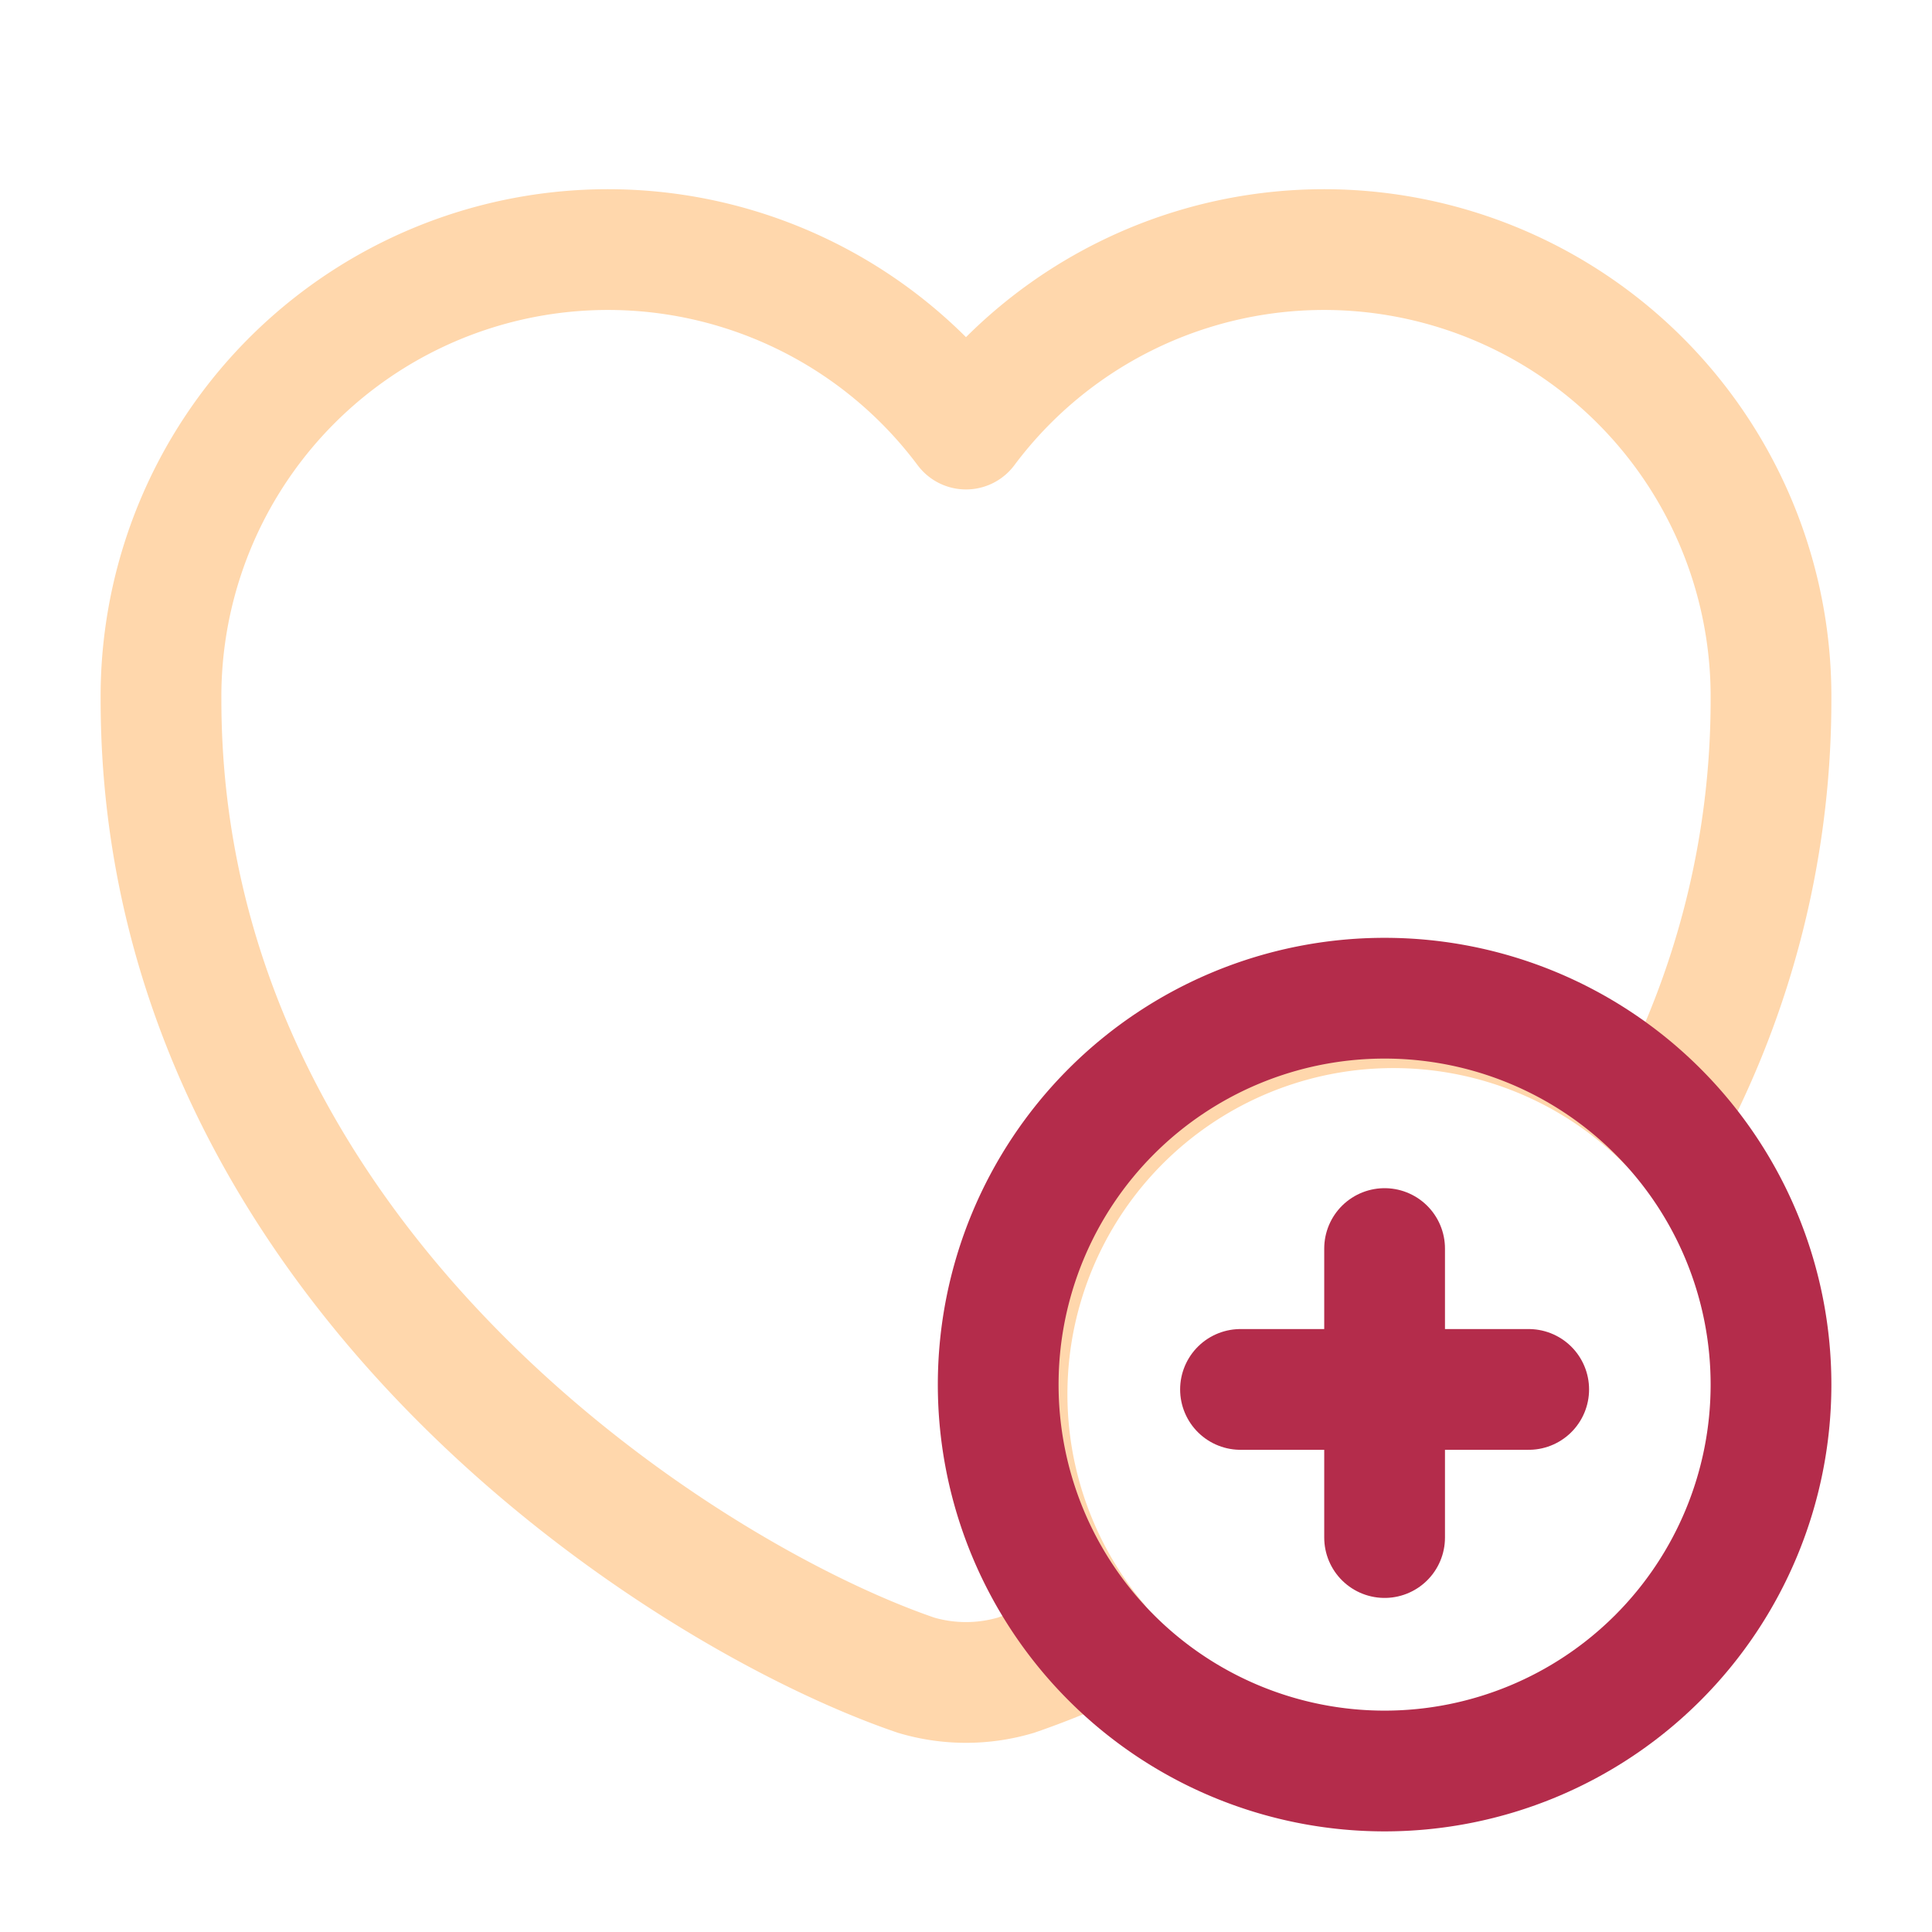 <svg xmlns="http://www.w3.org/2000/svg" width="24" height="24" viewBox="0 0 24 24">
  <g id="vuesax_twotone_heart-add" data-name="vuesax/twotone/heart-add" transform="translate(-236 -252)">
    <g id="heart-add">
      <path id="Vector" d="M20,5.59a11.027,11.027,0,0,1-1.31,5.22,4.8,4.8,0,0,0-7.06,6.49,10.246,10.246,0,0,1-1.01.41,2.181,2.181,0,0,1-1.24,0C6.48,16.72,0,12.59,0,5.59A5.552,5.552,0,0,1,10,2.23,5.552,5.552,0,0,1,20,5.59Z" transform="translate(238 255.1)" fill="none" stroke="#ffd7ac" stroke-linecap="round" stroke-linejoin="round" stroke-width="1.5"/>
      <path id="Vector-2" data-name="Vector" d="M0,0H24V24H0Z" transform="translate(260 276) rotate(180)" fill="none" opacity="0"/>
      <g id="Group">
        <path id="Vector-3" data-name="Vector" d="M9.6,4.8A4.8,4.8,0,1,1,4.8,0,4.8,4.8,0,0,1,9.6,4.8Z" transform="translate(248.4 264.4)" fill="none" stroke="#b42c4b" stroke-linecap="round" stroke-linejoin="round" stroke-width="1.5"/>
        <g id="Group-2" data-name="Group">
          <path id="Vector-4" data-name="Vector" d="M3.58,0H0" transform="translate(251.41 269.26)" fill="none" stroke="#b42c4b" stroke-linecap="round" stroke-linejoin="round" stroke-width="1.5"/>
          <path id="Vector-5" data-name="Vector" d="M0,0V3.59" transform="translate(253.2 267.51)" fill="none" stroke="#b42c4b" stroke-linecap="round" stroke-linejoin="round" stroke-width="1.5"/>
        </g>
      </g>
    </g>
  </g>
</svg>

